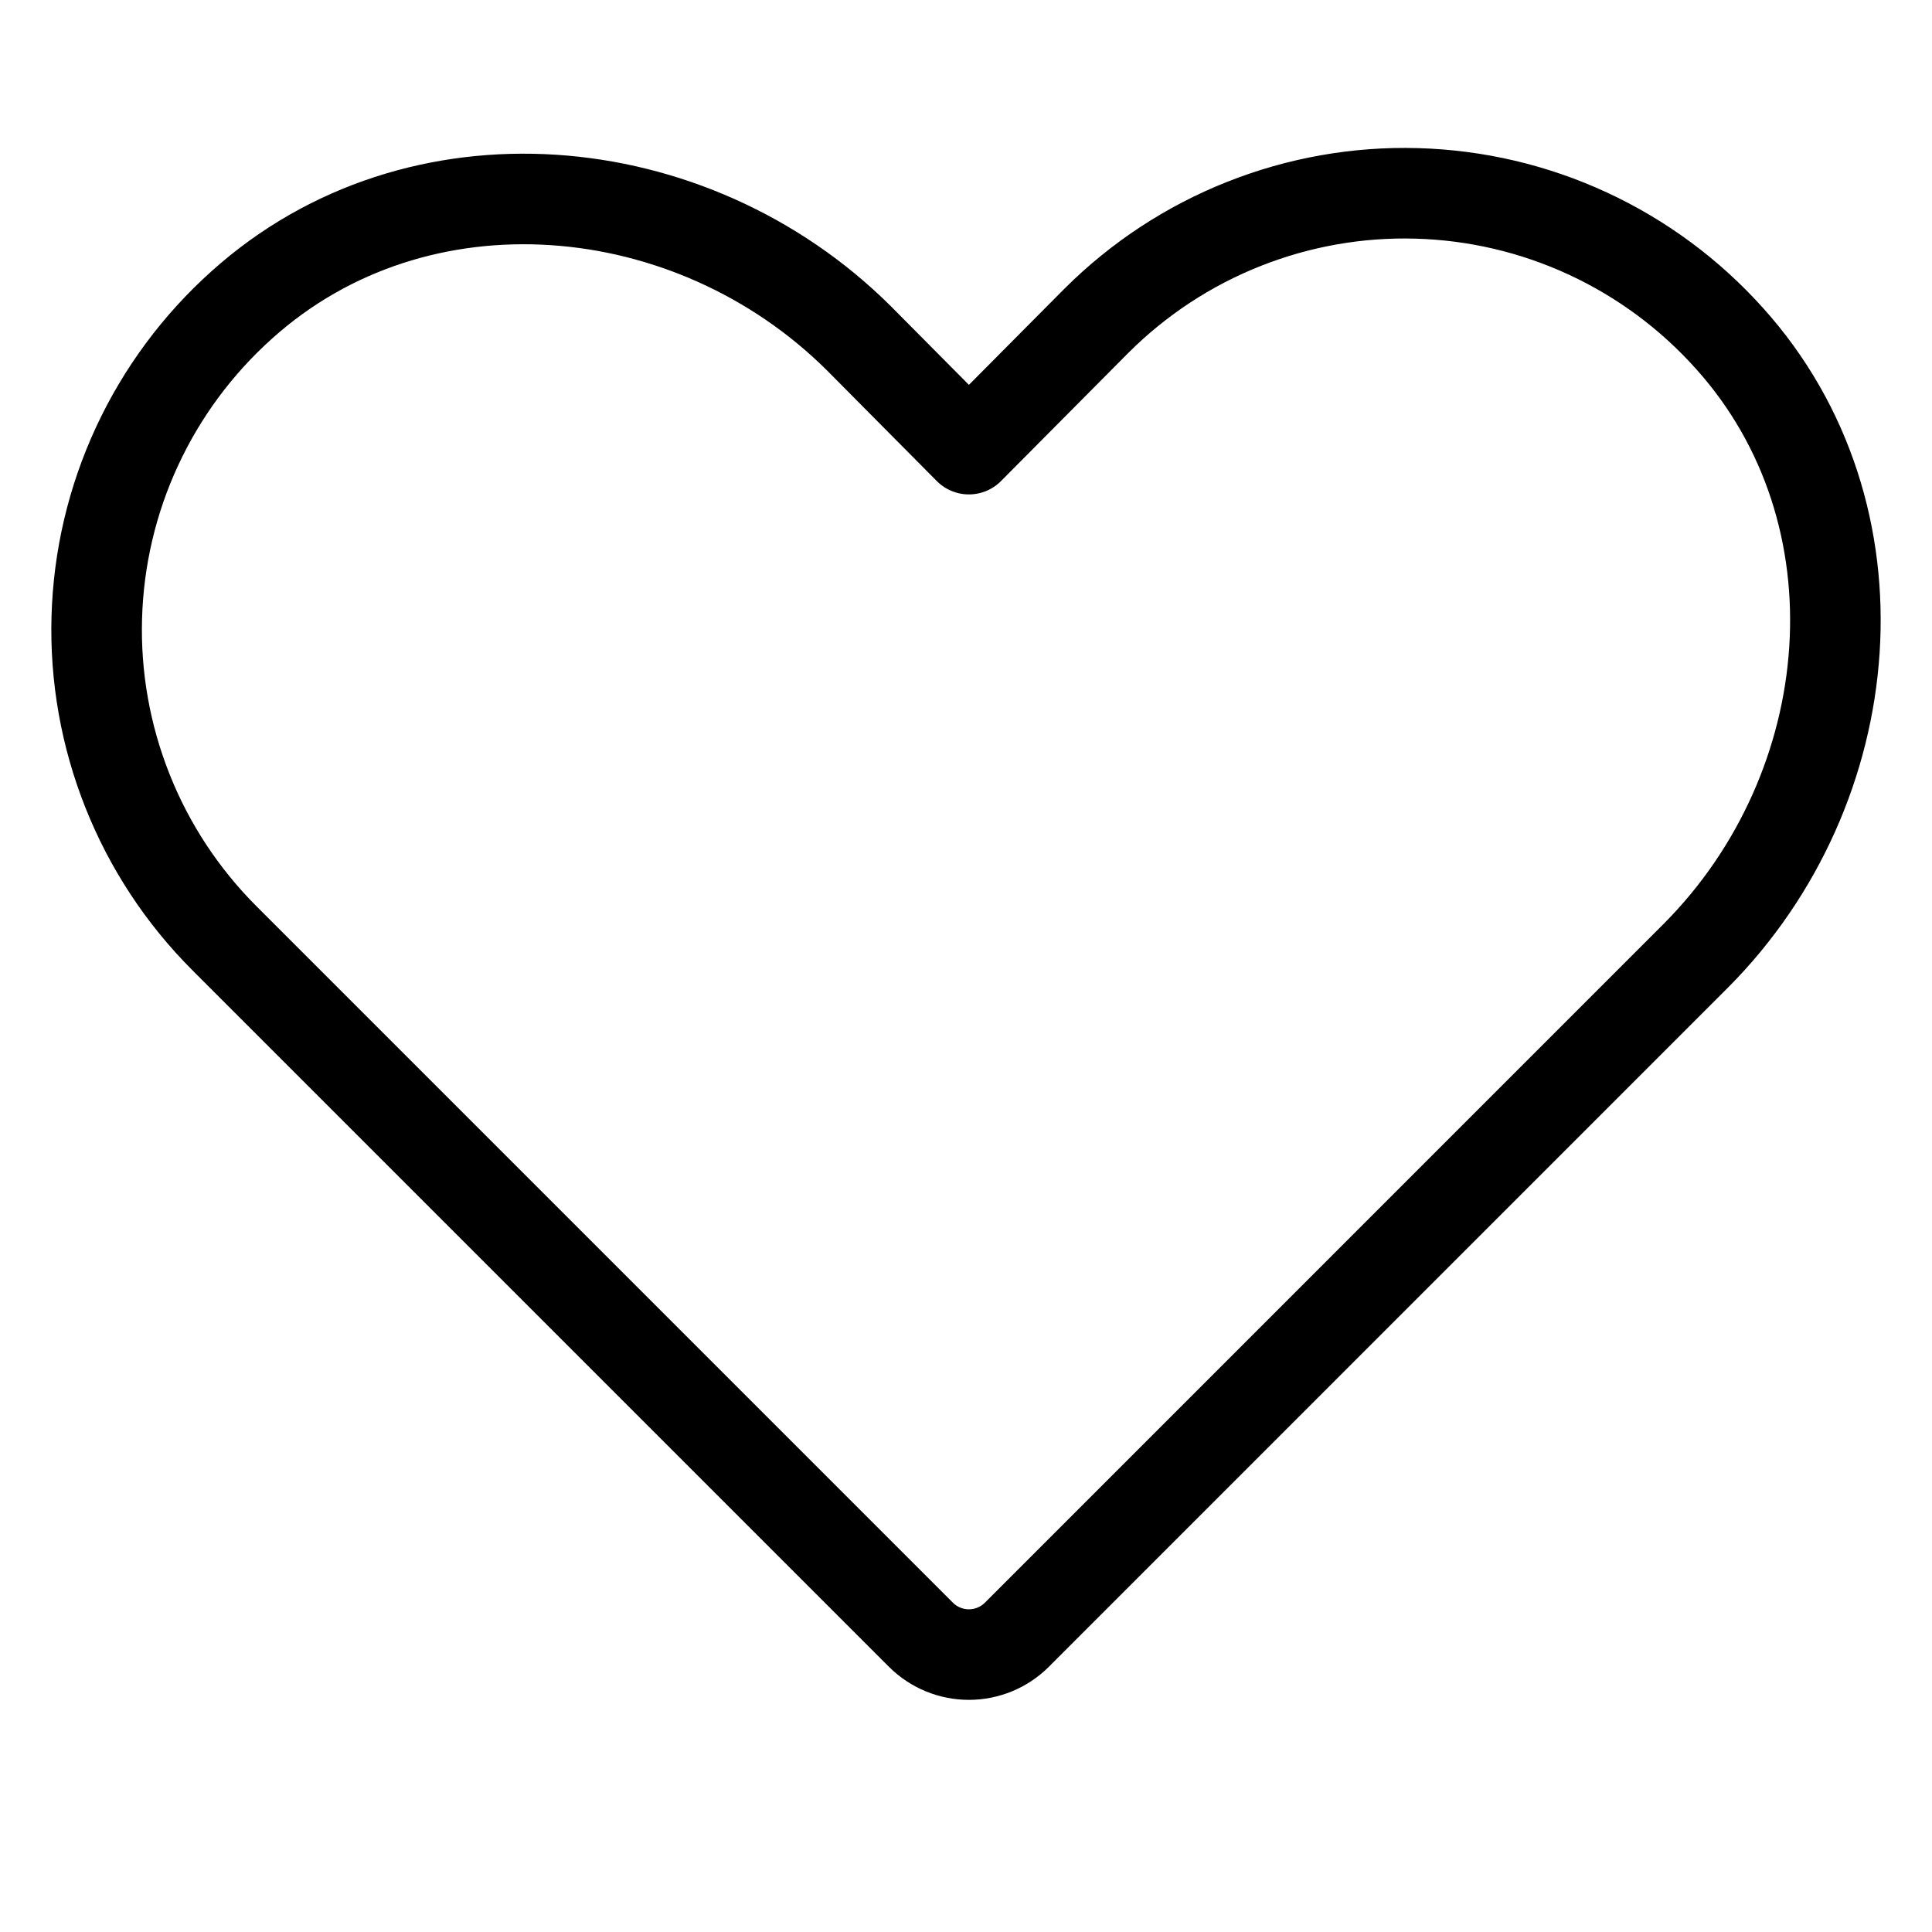 <svg width="32" height="32" viewBox="0 0 32 32" fill="none" xmlns="http://www.w3.org/2000/svg">
<path d="M16.84 27.079L28.09 15.828C30.855 13.05 31.257 8.508 28.646 5.605C27.991 4.874 27.194 4.283 26.303 3.87C25.413 3.457 24.447 3.23 23.465 3.203C22.484 3.175 21.507 3.349 20.595 3.712C19.683 4.074 18.854 4.62 18.159 5.314L16.048 7.439L14.228 5.605C11.45 2.841 6.908 2.438 4.005 5.05C3.274 5.705 2.683 6.502 2.27 7.393C1.857 8.283 1.63 9.249 1.603 10.23C1.575 11.212 1.749 12.189 2.112 13.101C2.474 14.013 3.02 14.842 3.714 15.537L15.256 27.079C15.467 27.288 15.751 27.405 16.048 27.405C16.344 27.405 16.629 27.288 16.84 27.079Z" stroke="black" stroke-width="1.5" stroke-linecap="round" stroke-linejoin="round"/>
</svg>
